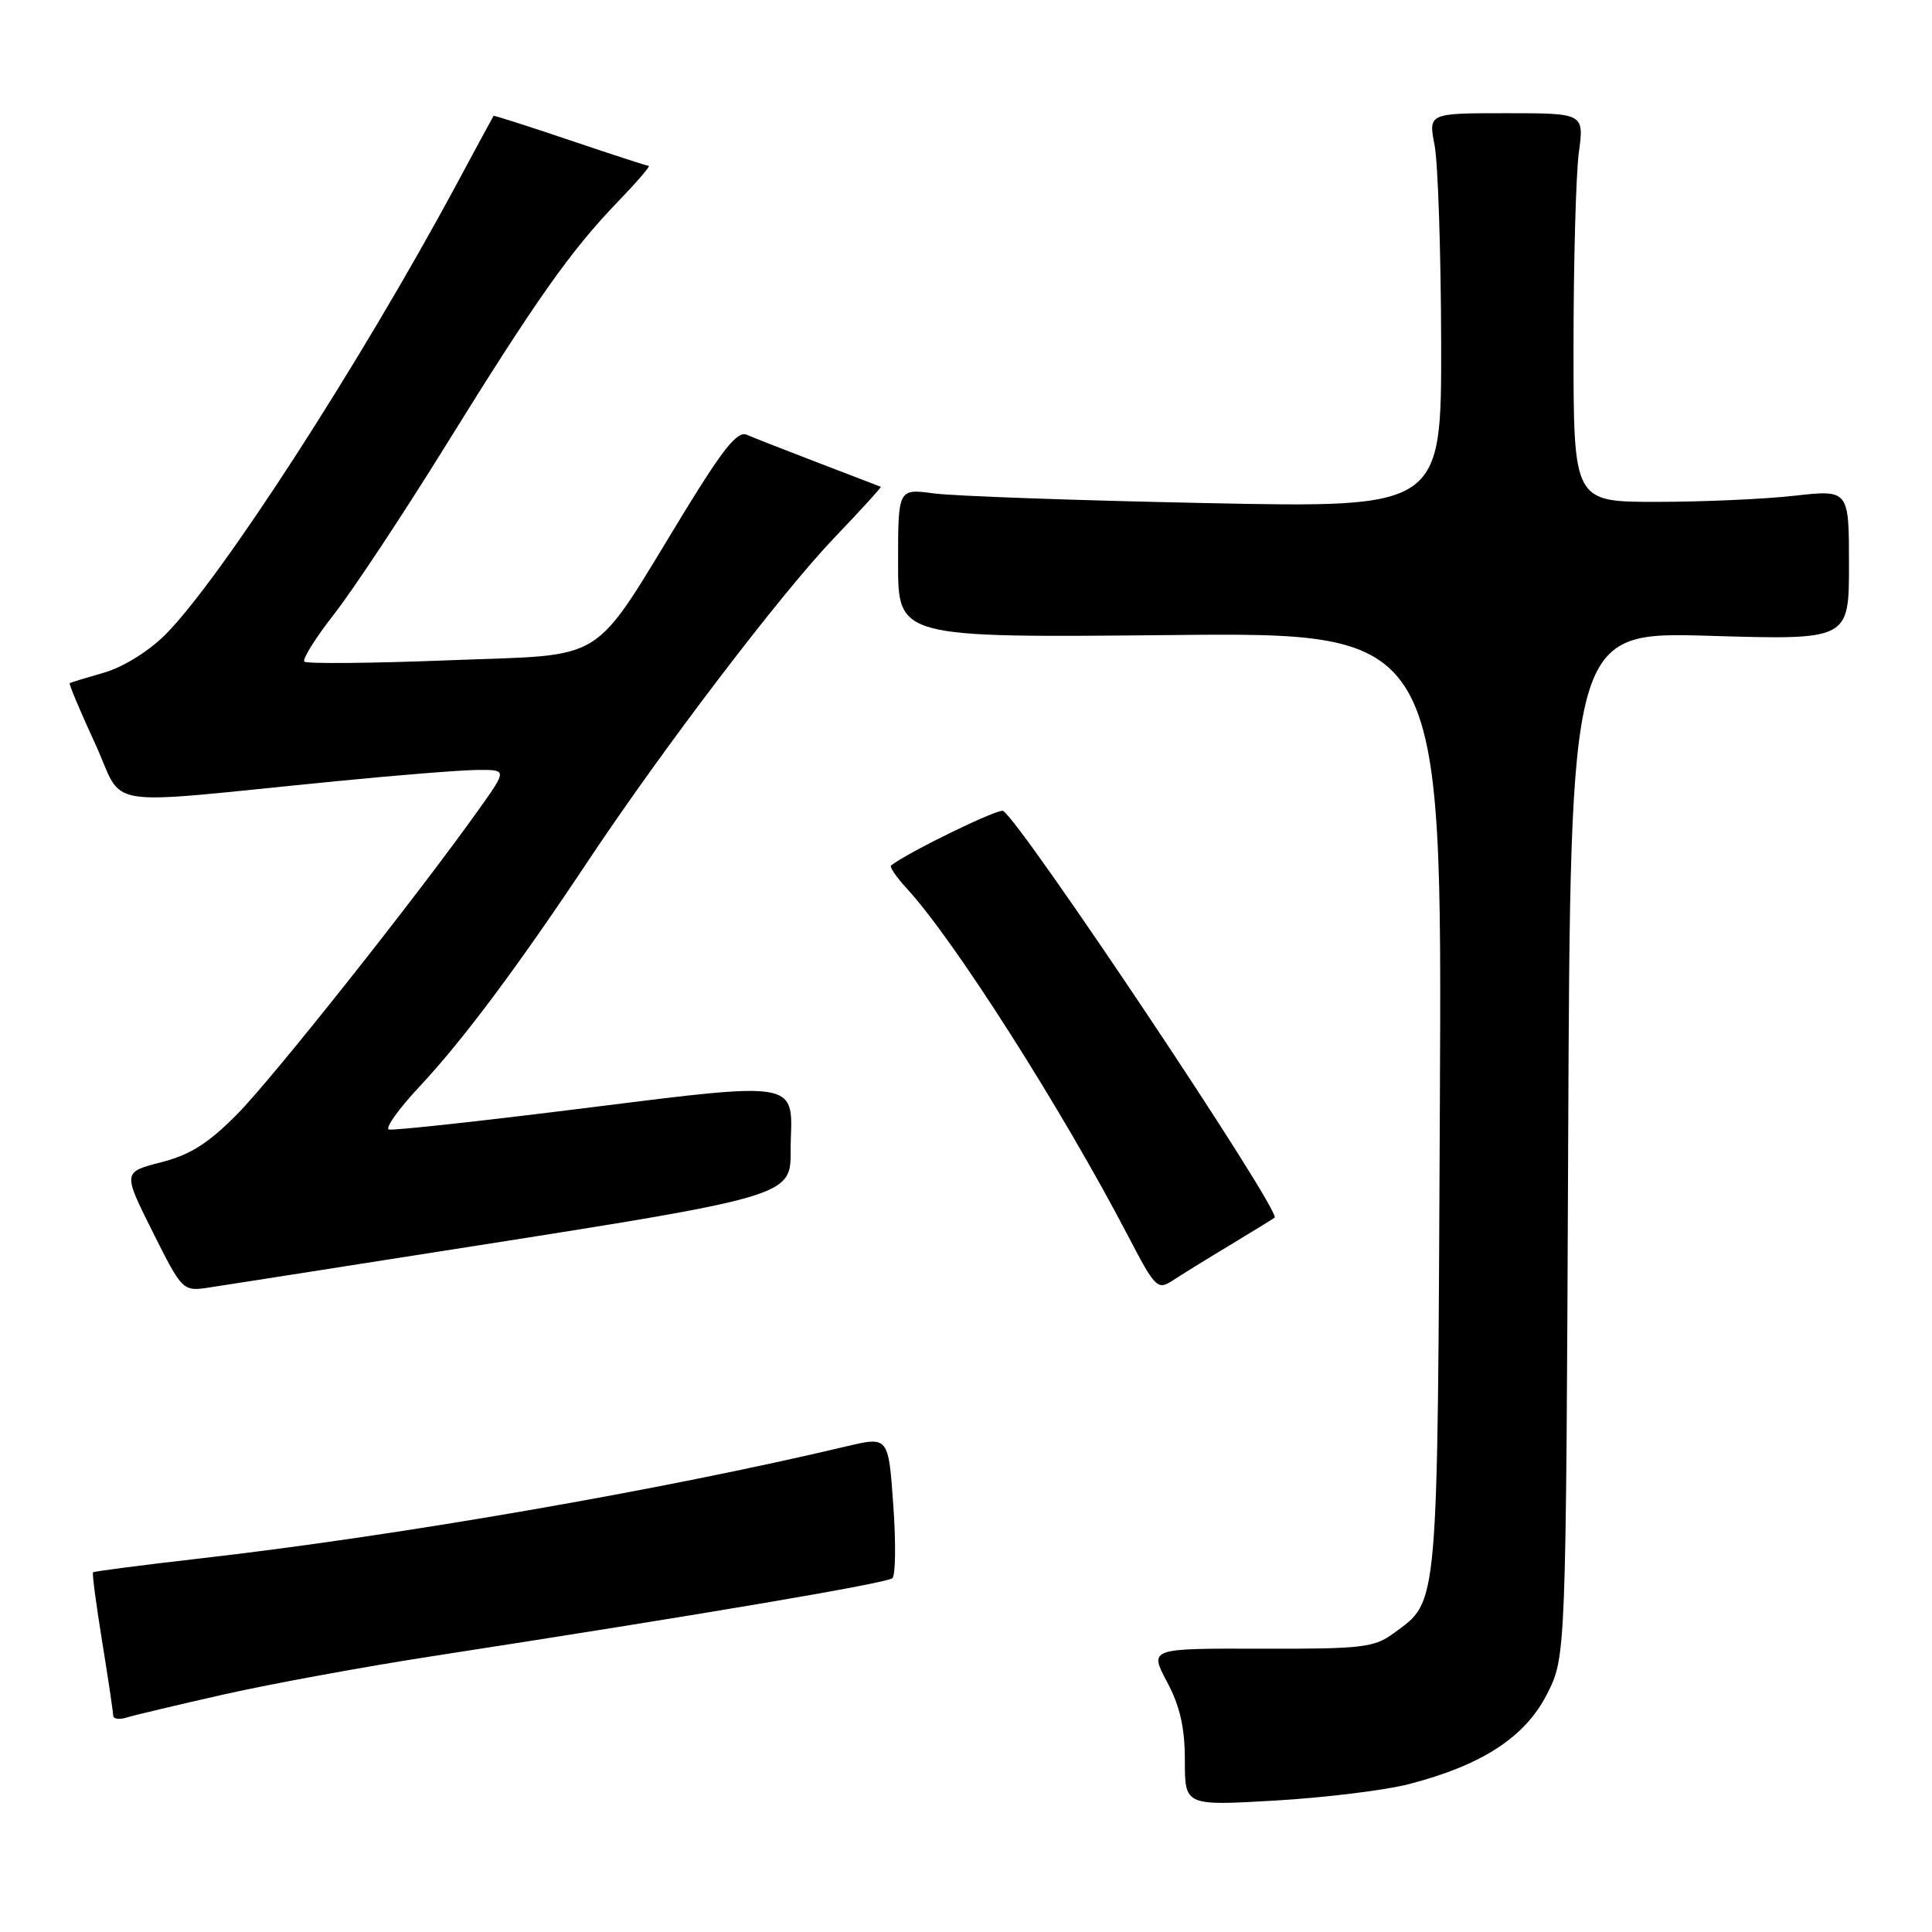 <?xml version="1.0" encoding="UTF-8" standalone="no"?>
<!DOCTYPE svg PUBLIC "-//W3C//DTD SVG 1.1//EN" "http://www.w3.org/Graphics/SVG/1.1/DTD/svg11.dtd" >
<svg xmlns="http://www.w3.org/2000/svg" xmlns:xlink="http://www.w3.org/1999/xlink" version="1.1" viewBox="0 0 256 256">
 <g >
 <path fill="currentColor"
d=" M 186.71 236.40 C 196.38 233.89 202.06 230.19 204.96 224.53 C 207.50 219.56 207.50 219.56 207.79 151.63 C 208.08 83.70 208.08 83.70 226.54 84.25 C 245.00 84.80 245.00 84.80 245.00 74.84 C 245.00 64.88 245.00 64.88 237.75 65.69 C 233.76 66.14 225.55 66.50 219.50 66.50 C 208.50 66.50 208.50 66.50 208.50 46.00 C 208.50 34.72 208.82 23.14 209.20 20.25 C 209.91 15.00 209.91 15.00 199.59 15.00 C 189.27 15.00 189.27 15.00 190.09 19.25 C 190.54 21.59 190.93 33.35 190.96 45.40 C 191.00 67.30 191.00 67.30 159.75 66.66 C 142.56 66.31 126.36 65.73 123.75 65.38 C 119.00 64.74 119.00 64.74 119.00 74.62 C 119.00 84.50 119.00 84.50 155.04 84.15 C 191.09 83.79 191.09 83.79 190.79 146.15 C 190.47 214.19 190.67 211.98 184.67 216.41 C 182.09 218.31 180.52 218.50 167.06 218.46 C 152.28 218.42 152.28 218.42 154.64 222.86 C 156.36 226.10 157.00 228.91 157.00 233.29 C 157.00 239.28 157.00 239.28 169.03 238.58 C 175.64 238.19 183.60 237.21 186.71 236.40 Z  M 29.76 224.50 C 35.95 223.11 48.32 220.84 57.26 219.46 C 93.44 213.87 117.54 209.78 118.25 209.11 C 118.67 208.71 118.72 204.33 118.36 199.36 C 117.72 190.33 117.72 190.33 112.11 191.66 C 87.87 197.41 52.73 203.51 26.54 206.50 C 18.85 207.38 12.46 208.21 12.33 208.34 C 12.19 208.47 12.74 212.61 13.54 217.54 C 14.34 222.47 14.99 226.87 15.00 227.32 C 15.00 227.77 15.79 227.89 16.75 227.59 C 17.71 227.29 23.57 225.90 29.76 224.50 Z  M 47.50 167.51 C 108.99 157.84 104.47 159.15 104.79 150.86 C 105.08 143.36 105.08 143.36 78.79 146.67 C 64.33 148.49 52.06 149.84 51.53 149.66 C 50.99 149.49 52.84 146.91 55.63 143.93 C 61.33 137.84 68.61 128.09 77.98 114.00 C 87.86 99.15 103.47 78.66 110.51 71.30 C 114.04 67.61 116.83 64.55 116.71 64.50 C 116.60 64.45 112.90 63.03 108.50 61.35 C 104.10 59.66 99.79 57.98 98.93 57.60 C 97.73 57.08 95.81 59.46 90.76 67.71 C 78.08 88.44 80.92 86.64 59.53 87.49 C 49.28 87.89 40.64 87.97 40.33 87.67 C 40.03 87.36 41.82 84.50 44.32 81.31 C 46.81 78.11 53.46 68.08 59.08 59.00 C 71.07 39.66 75.61 33.23 81.85 26.75 C 84.37 24.14 86.22 21.99 85.96 21.98 C 85.71 21.97 81.00 20.44 75.50 18.58 C 70.00 16.72 65.45 15.27 65.40 15.35 C 65.34 15.43 63.11 19.55 60.45 24.50 C 47.67 48.23 29.19 76.81 21.90 84.10 C 19.70 86.30 16.31 88.40 13.81 89.12 C 11.44 89.80 9.38 90.43 9.24 90.52 C 9.10 90.61 10.60 94.19 12.58 98.48 C 16.68 107.34 12.44 106.67 44.50 103.52 C 52.75 102.70 61.23 102.03 63.34 102.02 C 67.19 102.00 67.19 102.00 63.45 107.25 C 55.25 118.78 36.21 142.79 31.46 147.60 C 27.61 151.50 25.23 153.01 21.35 154.01 C 16.27 155.31 16.27 155.31 20.23 163.23 C 24.20 171.14 24.20 171.14 27.85 170.58 C 29.86 170.28 38.70 168.89 47.50 167.51 Z  M 163.00 164.97 C 166.03 163.14 168.68 161.51 168.89 161.35 C 169.86 160.61 135.40 108.99 132.92 107.45 C 132.31 107.08 120.26 112.95 118.07 114.68 C 117.84 114.87 118.79 116.25 120.18 117.76 C 126.39 124.48 140.73 147.00 149.48 163.78 C 153.09 170.70 153.38 170.98 155.39 169.67 C 156.55 168.91 159.97 166.79 163.00 164.97 Z "/>
</g>
</svg>